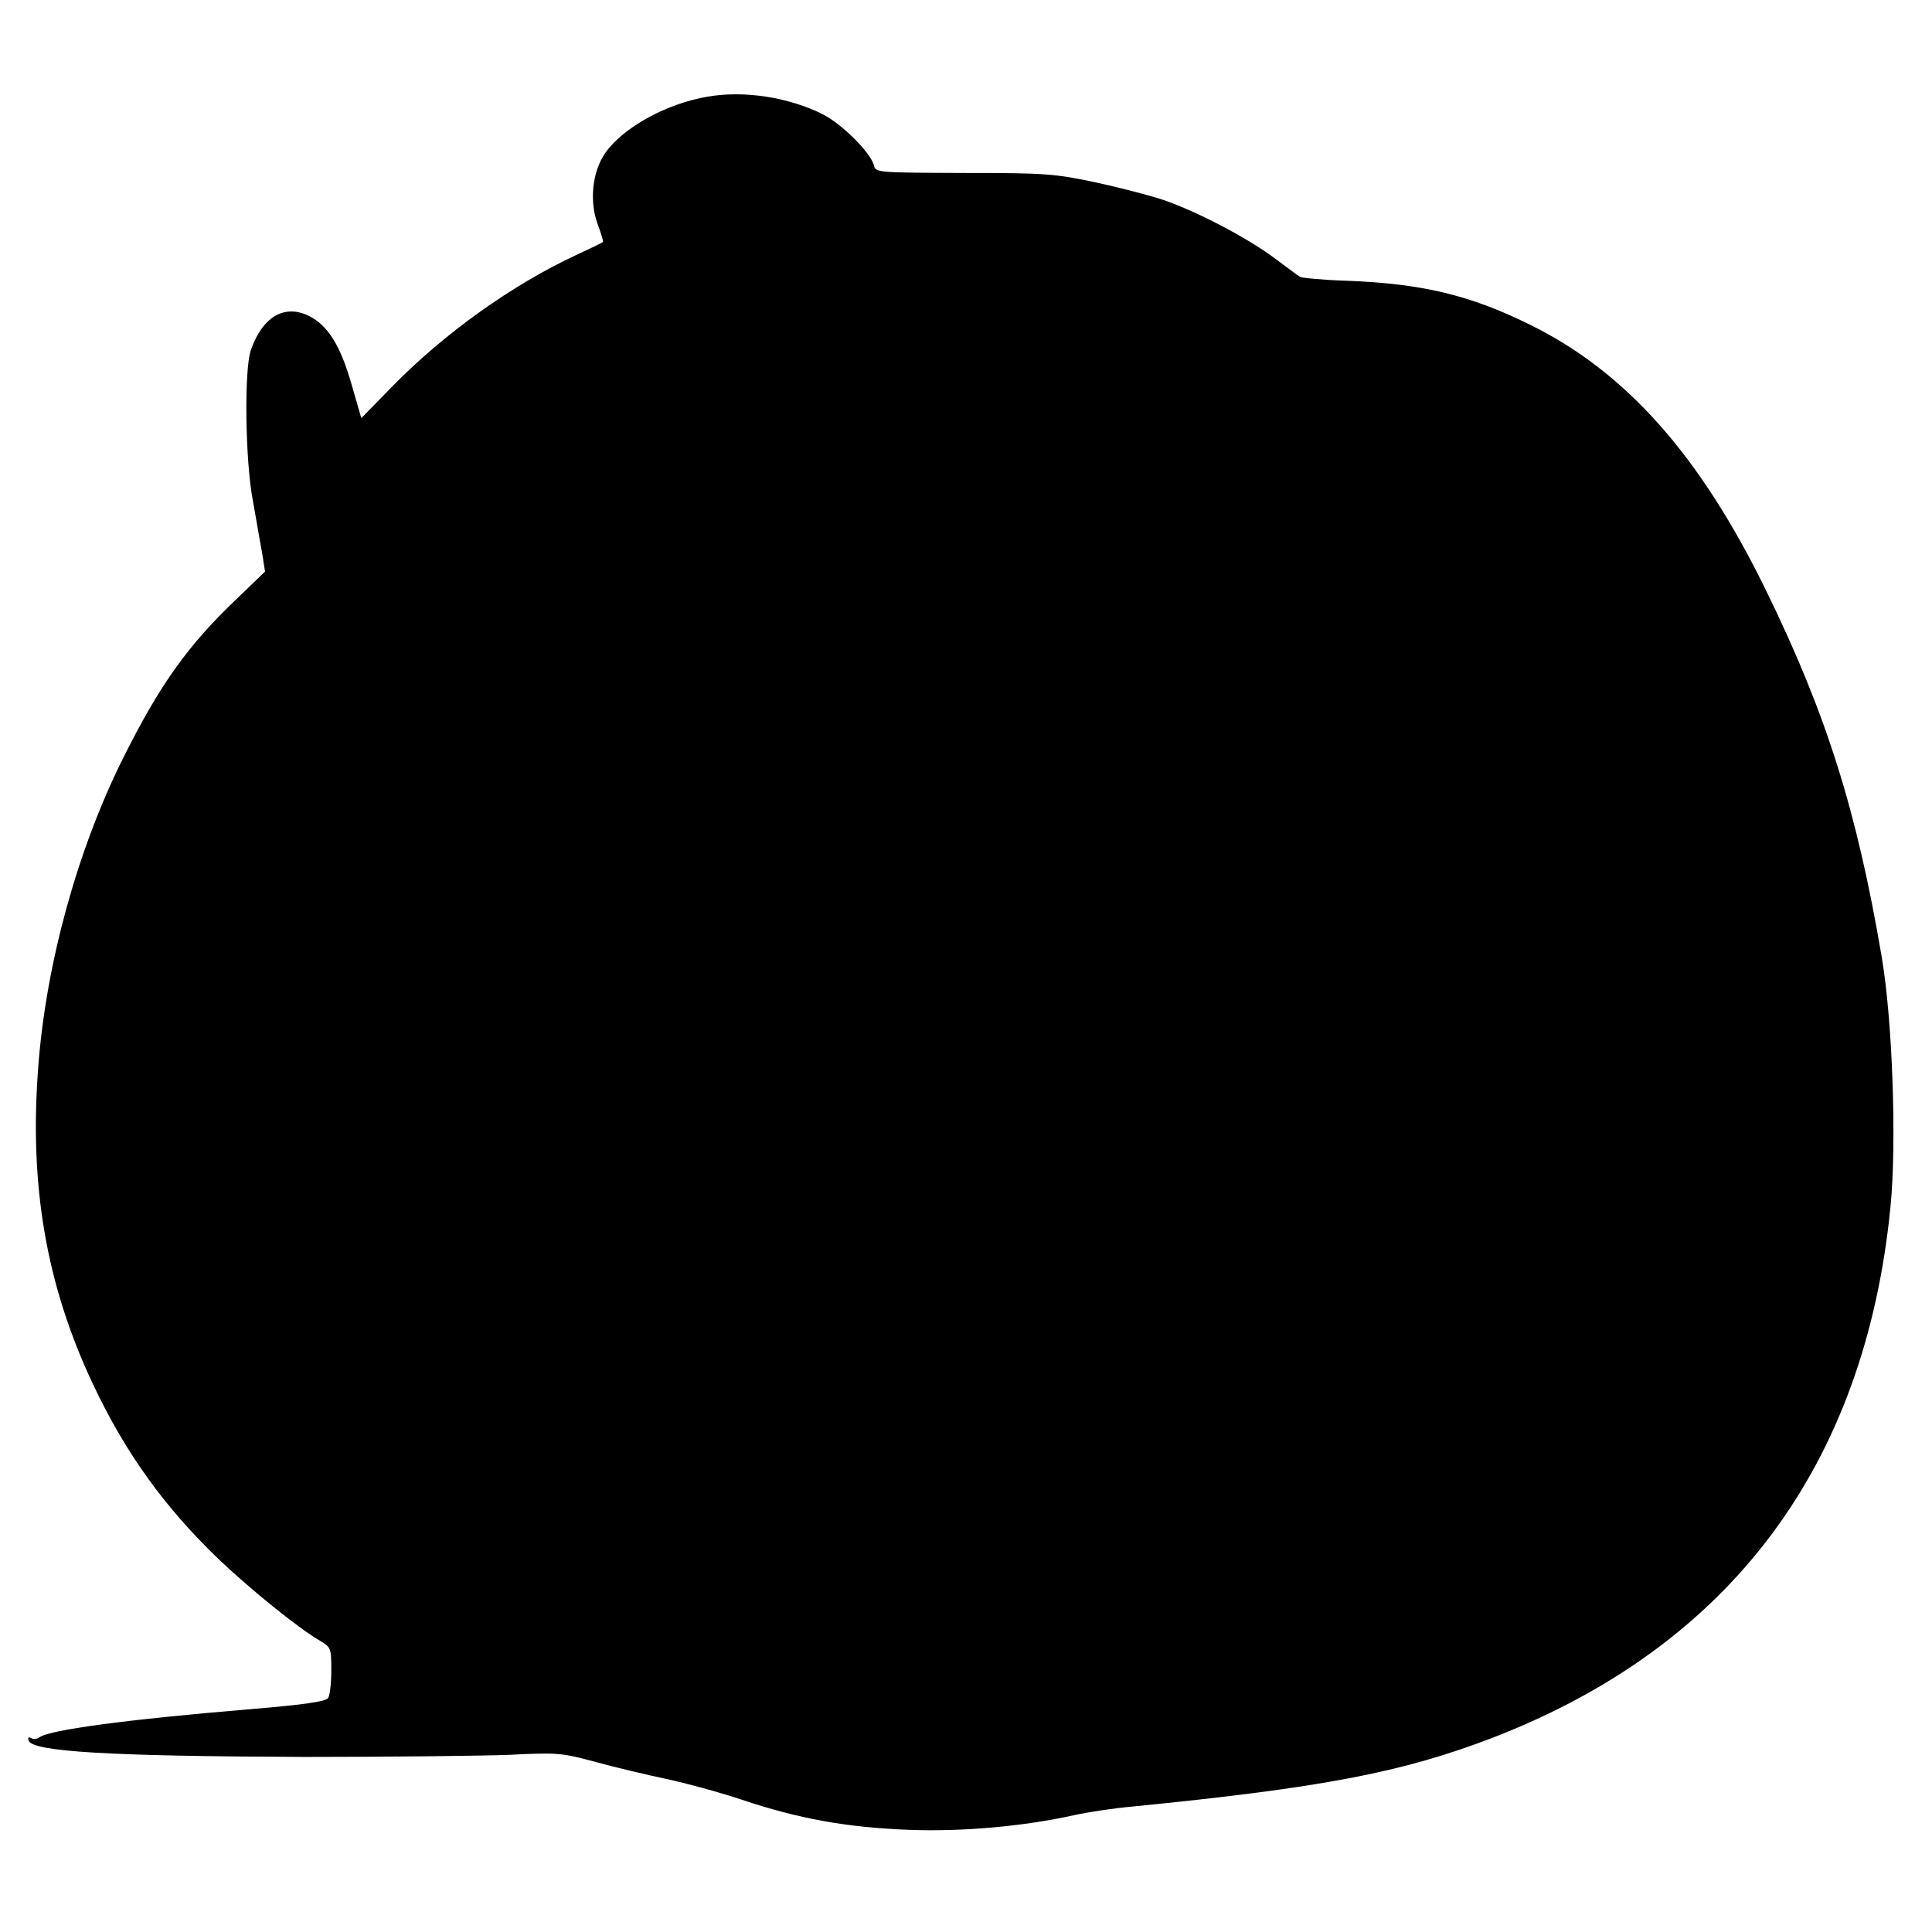 <?xml version="1.0" standalone="no"?>
<!DOCTYPE svg PUBLIC "-//W3C//DTD SVG 20010904//EN"
 "http://www.w3.org/TR/2001/REC-SVG-20010904/DTD/svg10.dtd">
<svg version="1.0" xmlns="http://www.w3.org/2000/svg"
 width="554pt" height="554pt" viewBox="0 0 554 554"
 preserveAspectRatio="xMidYMid meet">
<g transform="translate(0,554) scale(0.1,-0.1)"
fill="#000000" stroke="none">
<path d="M2030 5263 c-119 -20 -242 -88 -294 -161 -38 -54 -47 -141 -21 -208
9 -25 16 -47 14 -48 -2 -2 -35 -18 -74 -36 -186 -86 -381 -226 -529 -377 l-90
-92 -28 97 c-32 112 -68 169 -122 196 -71 35 -134 -3 -167 -99 -19 -57 -16
-315 6 -430 9 -49 20 -116 26 -147 l9 -57 -81 -78 c-141 -134 -221 -247 -325
-455 -131 -262 -221 -587 -244 -883 -27 -342 22 -629 157 -915 92 -195 204
-351 359 -500 90 -86 232 -201 292 -235 31 -19 32 -21 32 -85 0 -36 -4 -71 -9
-79 -7 -10 -66 -19 -222 -32 -361 -30 -580 -60 -606 -81 -7 -5 -17 -6 -24 -2
-7 4 -10 2 -7 -7 11 -32 231 -45 793 -47 242 0 505 3 585 6 139 7 150 6 250
-21 58 -16 148 -37 200 -48 52 -11 149 -37 215 -59 167 -56 303 -80 480 -87
154 -6 331 10 475 42 36 8 112 20 170 25 545 54 772 98 1030 197 681 263 1068
779 1141 1523 18 182 6 531 -25 715 -71 418 -158 696 -331 1050 -190 390 -404
630 -680 765 -170 84 -309 117 -524 125 -67 2 -127 8 -133 11 -7 4 -40 29 -75
55 -78 58 -220 132 -315 165 -38 13 -127 36 -196 51 -118 25 -144 27 -379 27
-249 1 -252 1 -257 22 -10 37 -92 119 -148 147 -97 48 -223 68 -328 50z"/>
</g>
</svg>
